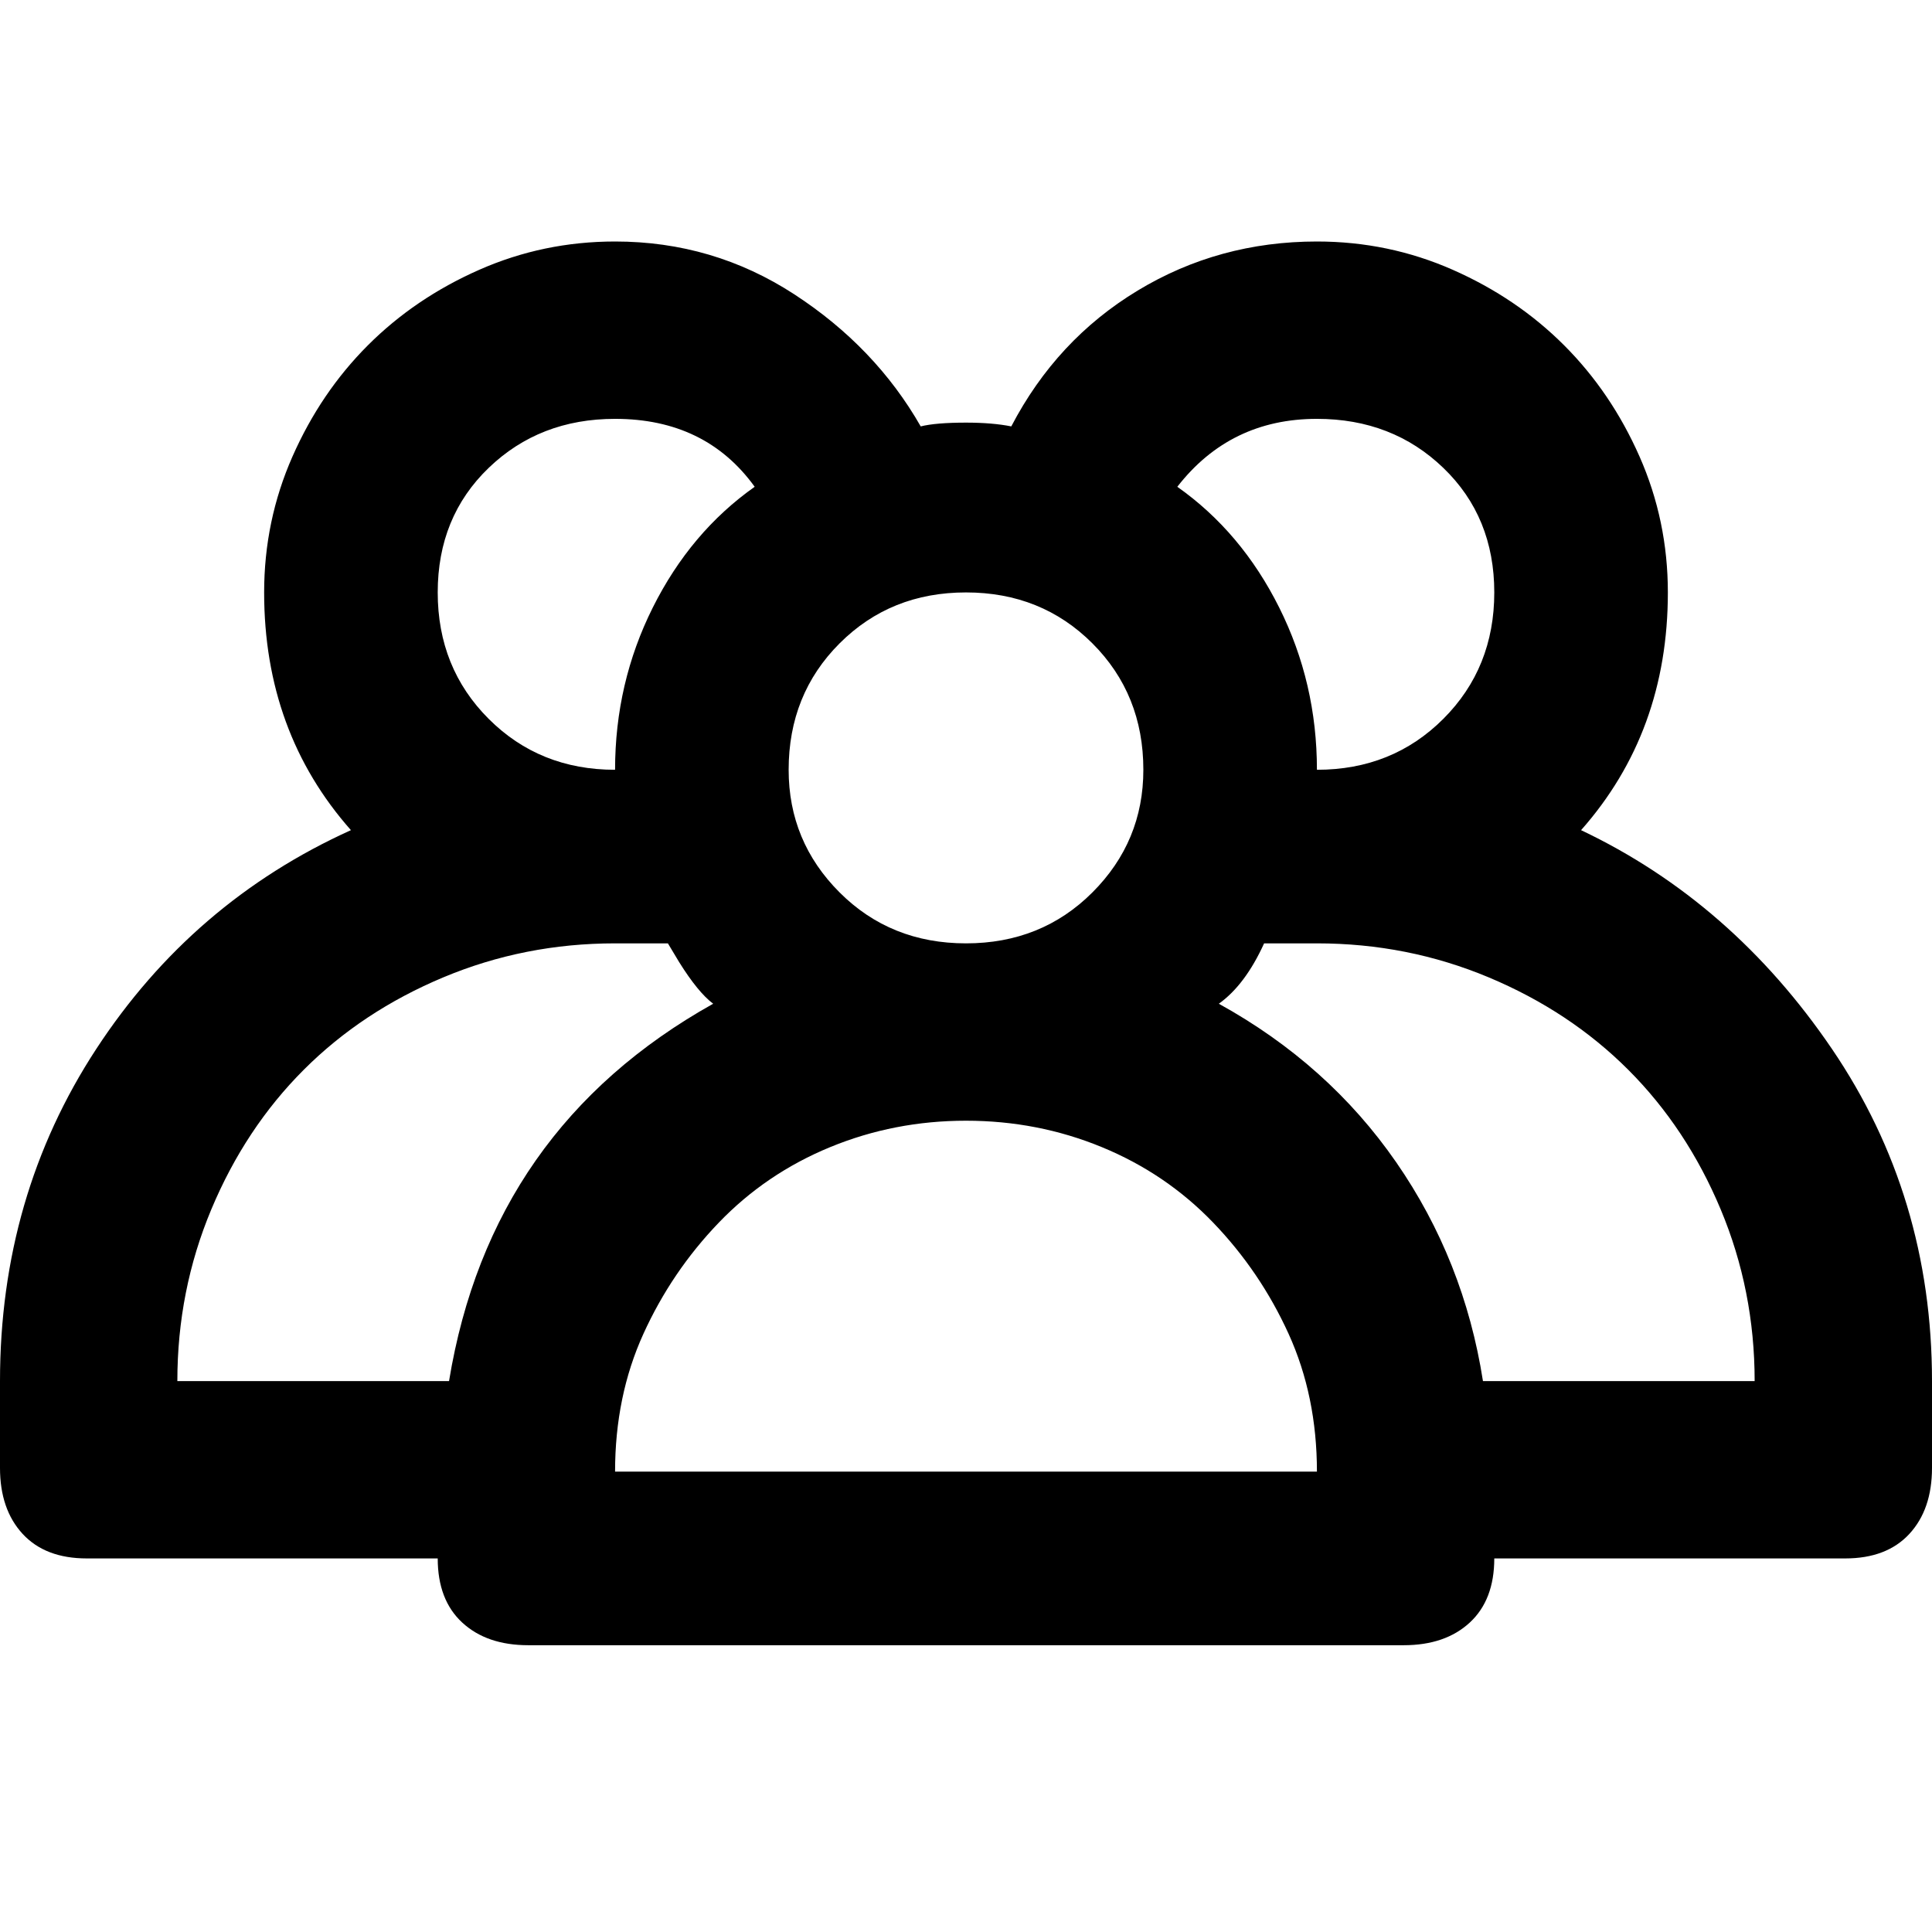 <svg xmlns="http://www.w3.org/2000/svg" viewBox="0 0 512 512">
	<path d="M419 220q40 19 66.5 58t26.5 88v23q0 11-6 17.5t-17 6.5h-93q0 11-6.5 17t-17.5 6H140q-11 0-17.5-6t-6.5-17H23q-11 0-17-6.5T0 389v-23q0-49 25.5-88T93 220q-23-26-23-63 0-19 7.5-36t20-29.5 29.5-20 36-7.5q26 0 47.5 14t33.5 35q4-1 12-1 7 0 12 1 12-23 33.5-36T349 64q19 0 36 7.5t29.5 20 20 29.5 7.5 36q0 37-23 63zm-70-109q-23 0-37 18 17 12 27 32t10 43q20 0 33.5-13.5T396 157t-13.5-33-33.5-13zm-46 93q0-20-13.5-33.5T256 157t-33.5 13.5T209 204q0 19 13.5 32.5T256 250t33.5-13.5T303 204zm-187-47q0 20 13.5 33.5T163 204q0-23 10-43t27-32q-13-18-37-18-20 0-33.5 13T116 157zm3 209q11-67 70-100-4-3-9-11l-3-5h-14q-24 0-45.5 9t-37 24.5-24.5 37-9 45.5h72zm230 24q0-20-7.5-36.5t-20-29.5-29.5-20-36-7-36 7-29.5 20-20 29.5T163 390h186zm116-24q0-24-9-45.5t-24.5-37-37-24.5-45.5-9h-14q-5 11-12 16 29 16 47 42t23 58h72z"/>
</svg>